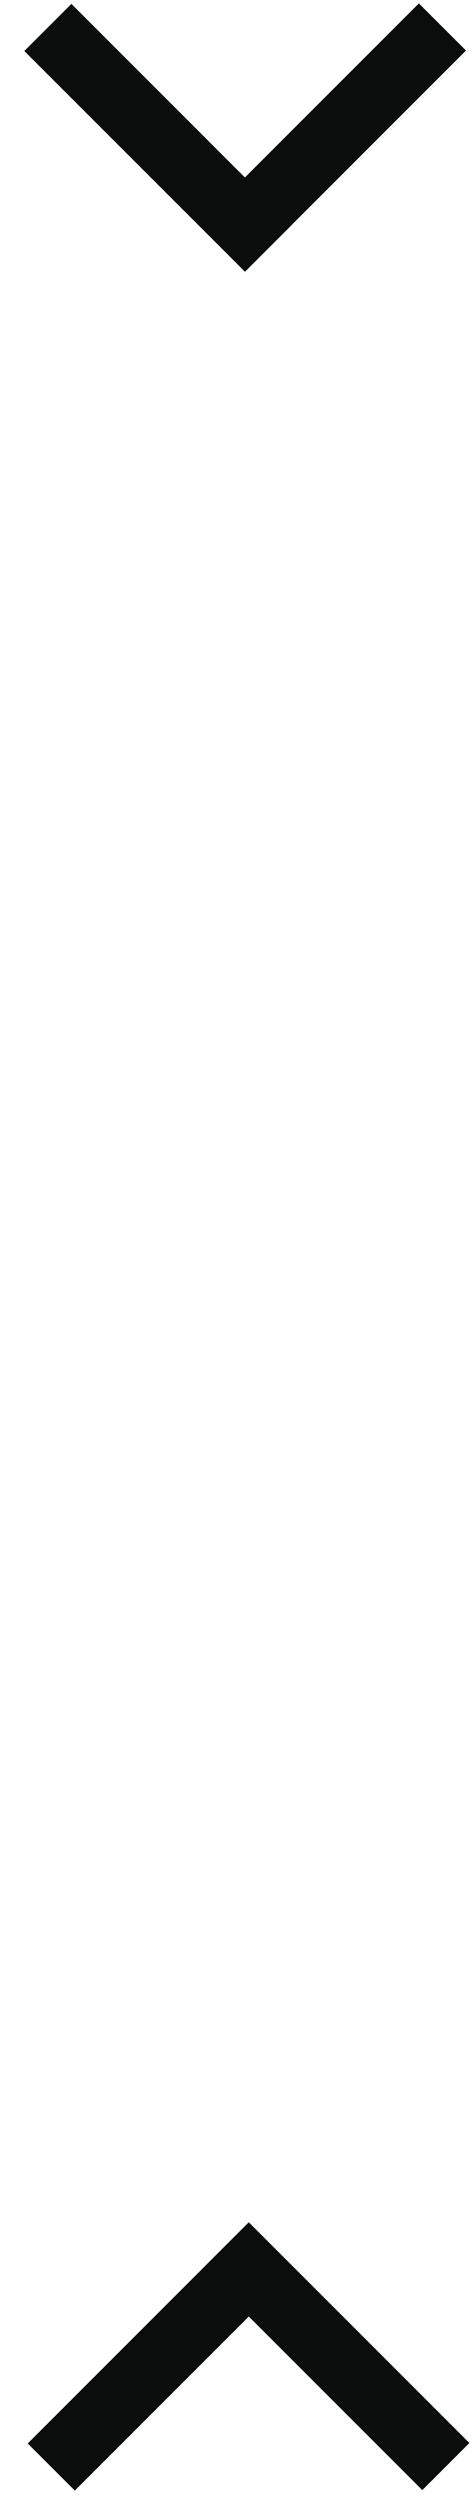 <?xml version="1.0" encoding="UTF-8"?>
<svg width="17px" height="90px" viewBox="0 0 17 90" version="1.1" xmlns="http://www.w3.org/2000/svg" xmlns:xlink="http://www.w3.org/1999/xlink">
    <!-- Generator: Sketch 61 (89581) - https://sketch.com -->
    <title>Group</title>
    <desc>Created with Sketch.</desc>
    <g id="Page-1" stroke="none" stroke-width="1" fill="none" fill-rule="evenodd">
        <g id="Group" fill="#0B0C0C">
            <path d="M5.82,76.876 L12.086,83.142 L12.087,83.141 L13.783,84.837 L5.837,92.783 L4.141,91.087 L10.39,84.838 L4.124,78.572 L5.82,76.876 Z" id="Combined-Shape" transform="translate(8.953, 84.83) rotate(-90) translate(-8.953, -84.83) "></path>
            <path d="M5.696,-3 L11.962,3.266 L11.964,3.264 L13.66,4.96 L5.713,12.907 L4.017,11.211 L10.266,4.962 L4,-1.304 L5.696,-3 Z" id="Combined-Shape" transform="translate(8.83, 4.953) rotate(-270) translate(-8.83, -4.953) "></path>
        </g>
    </g>
</svg>